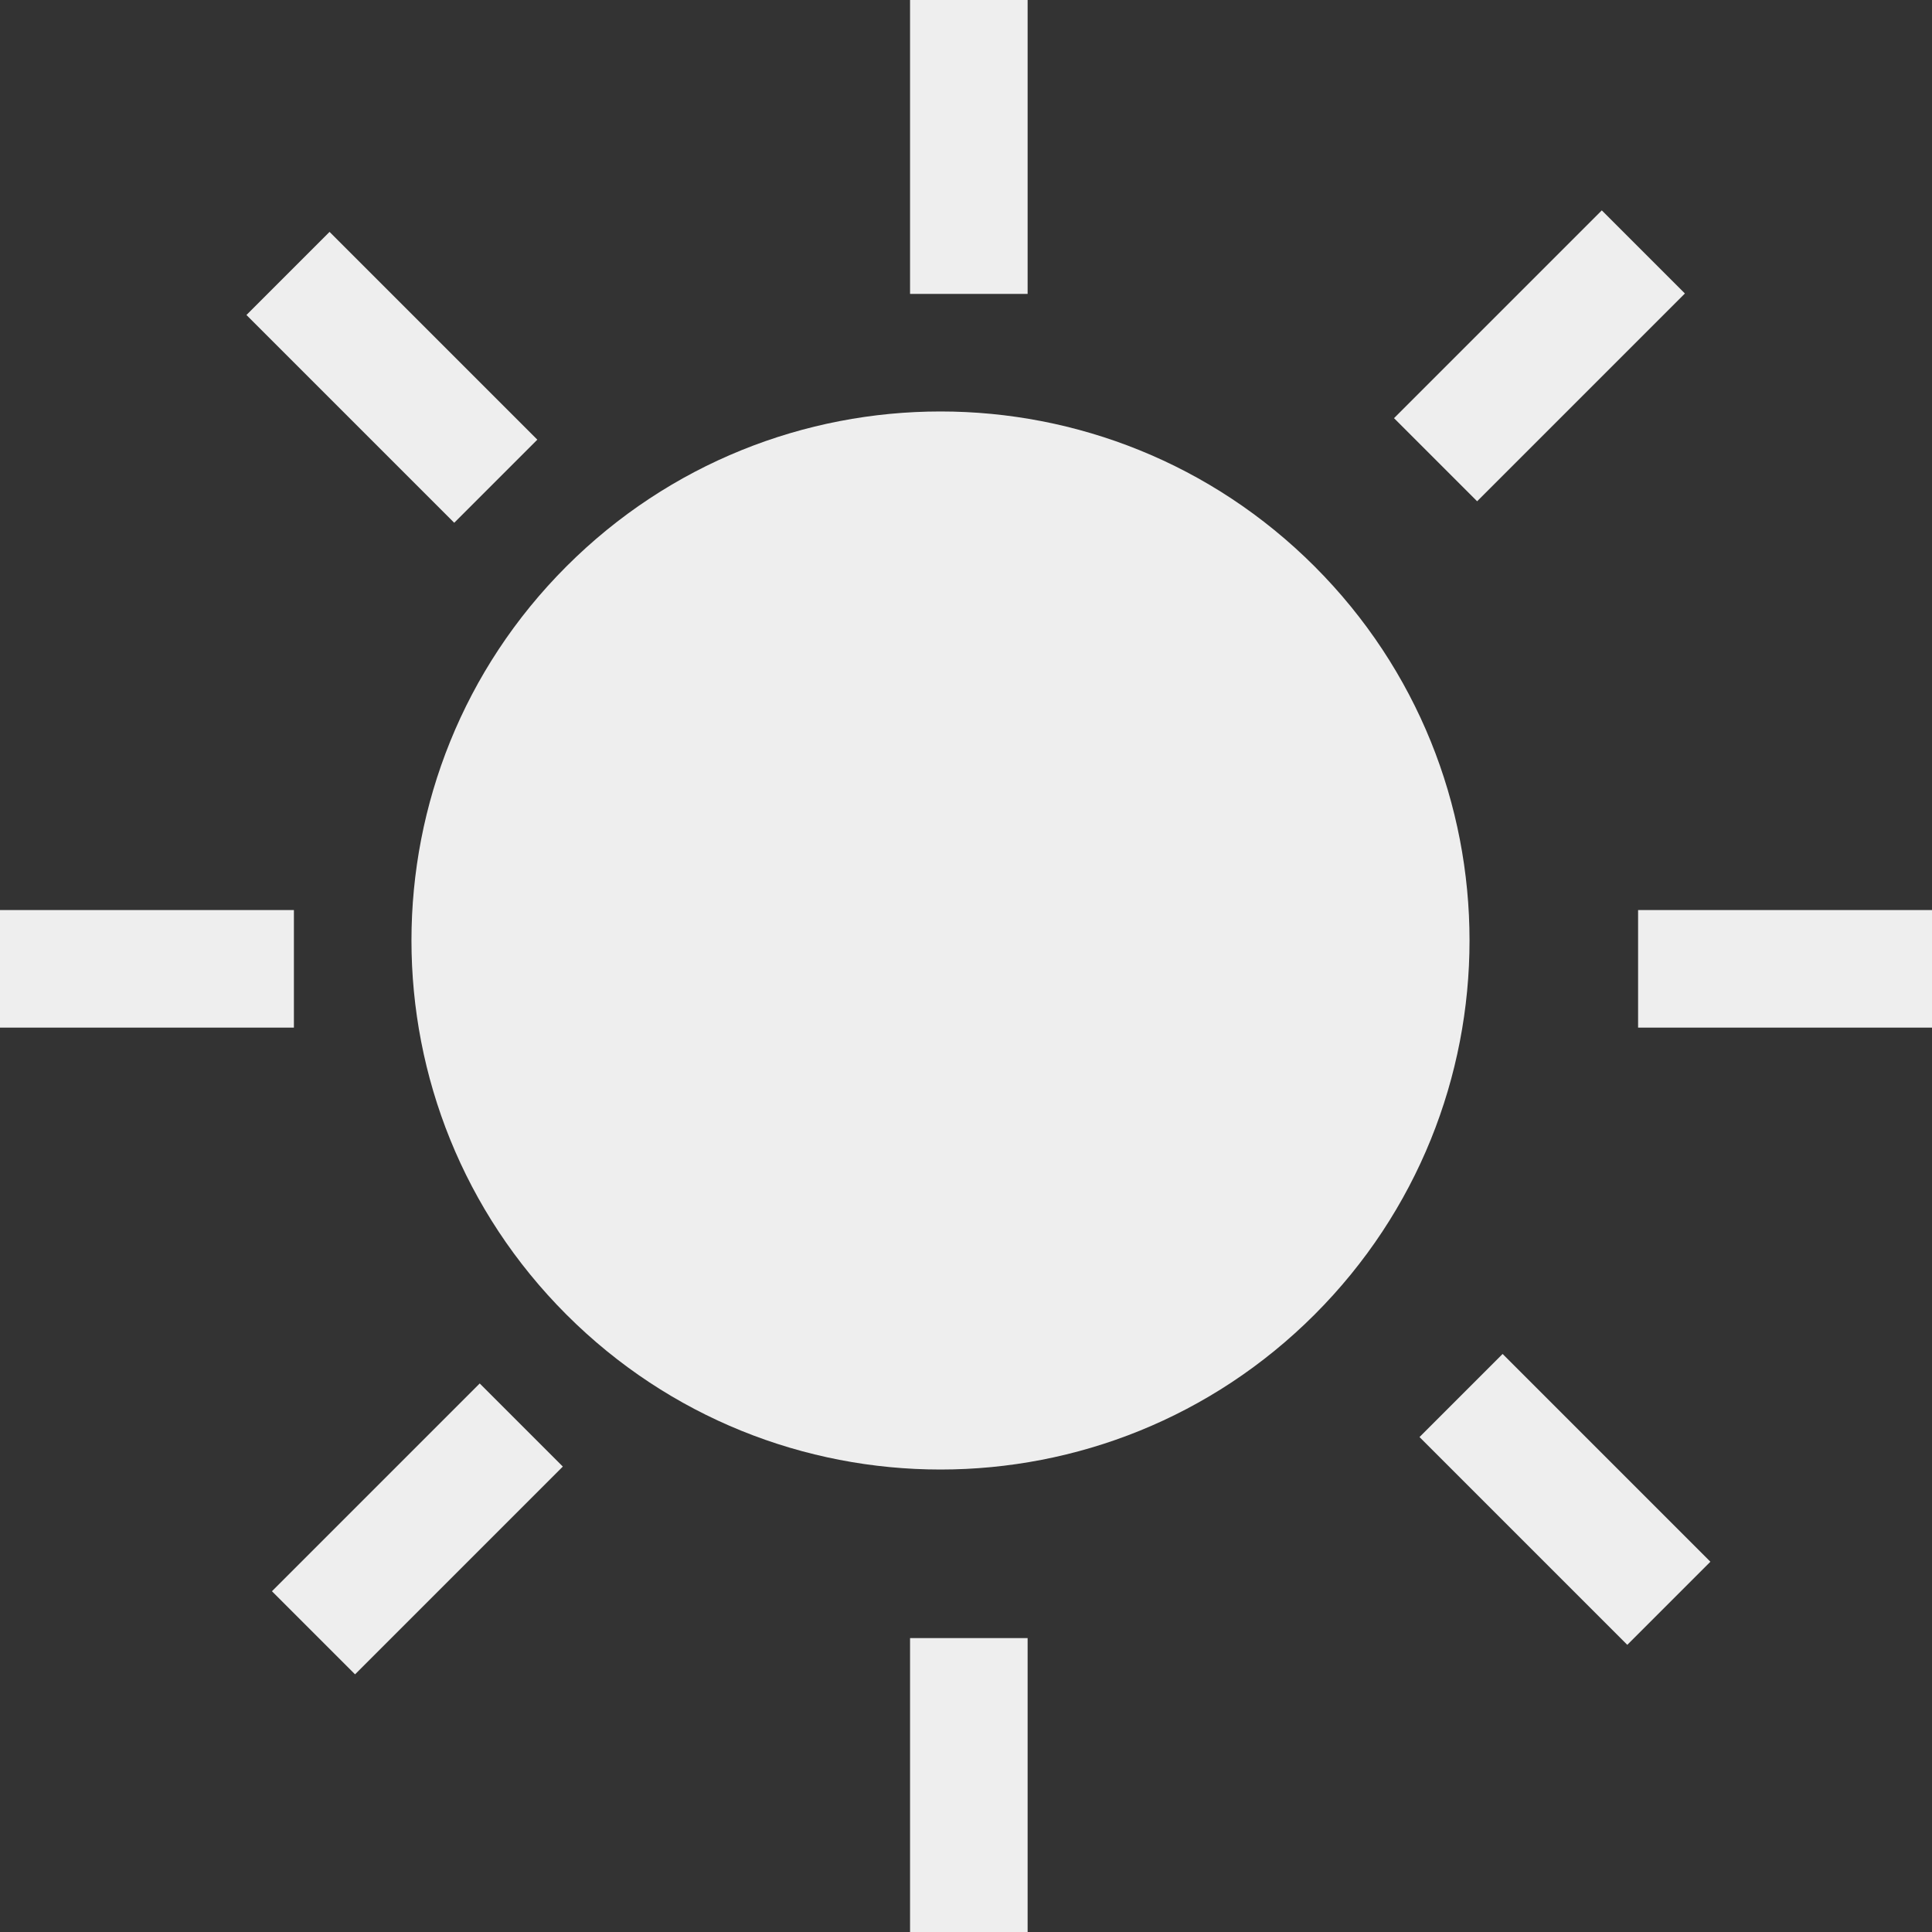 <svg fill='#eeeeee' id="Capa_1" enable-background="new 0 0 511.381 511.381" height="512" viewBox="0 0 511.381 511.381" width="512" xmlns="http://www.w3.org/2000/svg"><rect x="0" y="0" width="511.381" height="511.381" fill="#333333" stroke="none"/><path d="m347.956 149.925c54.685 54.685 54.685 143.346 0 198.031s-143.346 54.685-198.031 0-54.685-143.346 0-198.031 143.346-54.685 198.031 0"/><path id="path-1_19_" d="m233.382 0h31.118v77.794h-31.118z" transform="translate(7.5)"/><path id="path-1_18_" d="m233.382 420.087h31.118v77.794h-31.118z" transform="translate(7.5 13.5)"/><path id="path-2_7_" d="m420.087 233.382h77.794v31.118h-77.794z" transform="translate(13.5 7.5)"/><path id="path-2_6_" d="m0 233.382h77.794v31.118h-77.794z" transform="translate(0 7.5)"/><path id="path-3_3_" d="m177.174 328.41h77.786v31.114h-77.786z" transform="matrix(.707 -.707 .707 .707 11.534 3.758)"/><path id="path-3_2_" d="m-238.958 337.958h77.786v31.114h-77.786z" transform="matrix(.707 -.707 .707 .707 1.988 13.302)"/><path id="path-4_3_" d="m-2.783 517.914h31.114v77.786h-31.114z" transform="matrix(.707 -.707 .707 .707 11.533 12.243)"/><path id="path-4_2_" d="m-12.33 101.783h31.114v77.786h-31.114z" transform="matrix(.707 -.707 .707 .707 1.989 2.697)"/></svg>